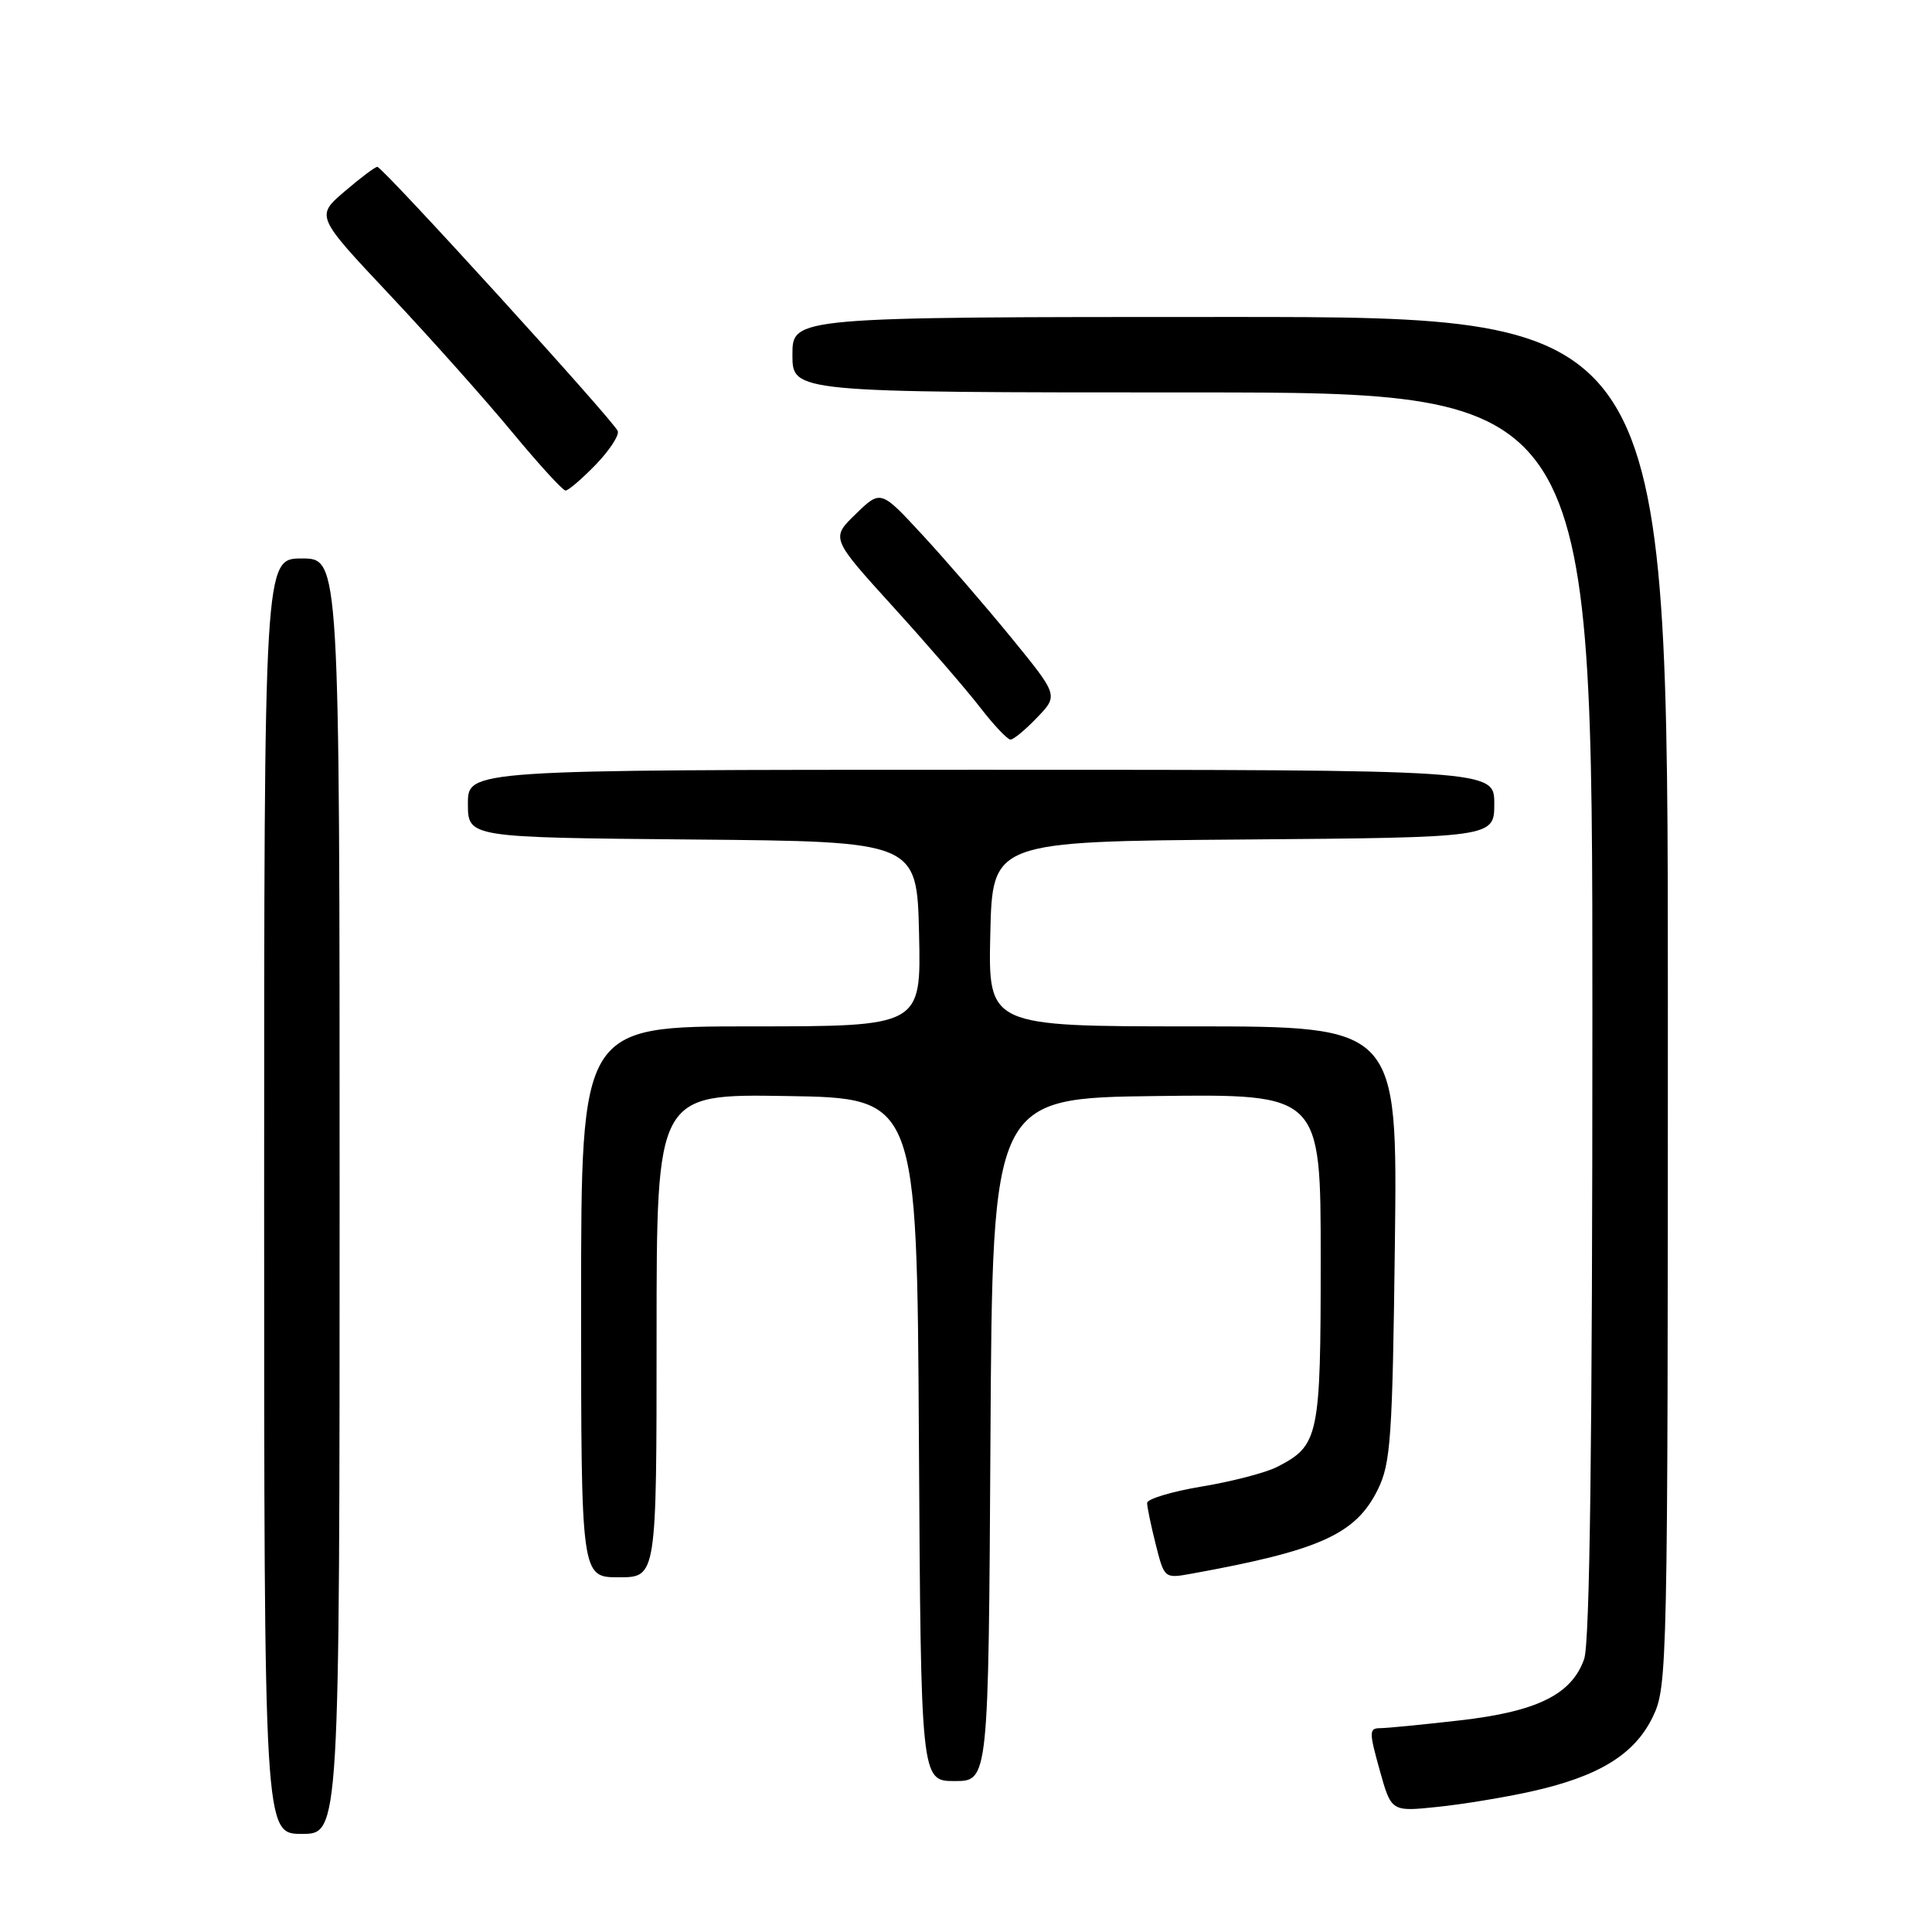 <?xml version="1.0" encoding="UTF-8" standalone="no"?>
<!DOCTYPE svg PUBLIC "-//W3C//DTD SVG 1.1//EN" "http://www.w3.org/Graphics/SVG/1.1/DTD/svg11.dtd" >
<svg xmlns="http://www.w3.org/2000/svg" xmlns:xlink="http://www.w3.org/1999/xlink" version="1.1" viewBox="0 0 256 256">
 <g >
 <path fill="currentColor"
d=" M 45.00 158.50 C 45.00 74.00 45.00 74.00 40.00 74.00 C 35.00 74.00 35.00 74.00 35.00 158.50 C 35.00 243.00 35.00 243.00 40.00 243.00 C 45.00 243.00 45.00 243.00 45.00 158.50 Z  M 202.90 237.38 C 211.85 235.39 216.59 232.48 219.00 227.50 C 220.95 223.46 221.00 221.33 221.00 132.68 C 221.00 42.00 221.00 42.00 163.00 42.00 C 105.00 42.00 105.00 42.00 105.00 47.00 C 105.00 52.00 105.00 52.00 158.00 52.00 C 211.00 52.00 211.00 52.00 211.00 134.35 C 211.00 191.13 210.66 217.67 209.91 219.82 C 208.27 224.52 203.69 226.79 193.43 227.96 C 188.52 228.52 183.77 228.99 182.88 228.99 C 181.40 229.00 181.40 229.47 182.81 234.53 C 184.35 240.06 184.35 240.06 190.42 239.43 C 193.77 239.09 199.38 238.16 202.90 237.38 Z  M 131.24 190.75 C 131.50 145.50 131.50 145.50 153.25 145.23 C 175.00 144.96 175.00 144.96 175.00 166.76 C 175.00 190.46 174.78 191.53 169.19 194.39 C 167.71 195.14 163.24 196.31 159.25 196.97 C 155.26 197.64 152.00 198.62 152.00 199.15 C 152.00 199.68 152.51 202.15 153.14 204.64 C 154.28 209.16 154.29 209.17 157.89 208.52 C 174.92 205.43 179.64 203.30 182.57 197.37 C 184.28 193.89 184.51 190.59 184.83 164.75 C 185.18 136.00 185.18 136.00 158.06 136.00 C 130.94 136.00 130.94 136.00 131.22 123.75 C 131.50 111.50 131.50 111.50 164.75 111.24 C 198.00 110.97 198.00 110.97 198.00 106.49 C 198.00 102.00 198.00 102.00 130.00 102.00 C 62.00 102.00 62.00 102.00 62.00 106.49 C 62.00 110.97 62.00 110.97 91.75 111.24 C 121.50 111.50 121.50 111.50 121.78 123.75 C 122.06 136.00 122.06 136.00 99.53 136.00 C 77.00 136.00 77.00 136.00 77.00 172.50 C 77.00 209.00 77.00 209.00 82.00 209.00 C 87.00 209.00 87.00 209.00 87.00 176.98 C 87.00 144.95 87.00 144.95 104.25 145.23 C 121.50 145.50 121.50 145.50 121.76 190.75 C 122.02 236.00 122.02 236.00 126.50 236.00 C 130.98 236.00 130.98 236.00 131.24 190.75 Z  M 137.43 95.07 C 140.24 92.14 140.24 92.14 133.97 84.46 C 130.52 80.24 125.22 74.11 122.20 70.85 C 116.70 64.90 116.70 64.90 113.39 68.11 C 110.09 71.31 110.09 71.31 118.34 80.40 C 122.89 85.41 128.08 91.41 129.88 93.75 C 131.69 96.09 133.50 98.00 133.90 98.00 C 134.30 98.00 135.89 96.68 137.43 95.07 Z  M 78.92 61.59 C 80.74 59.71 82.06 57.70 81.86 57.12 C 81.44 55.88 50.74 22.15 50.00 22.11 C 49.73 22.09 47.78 23.55 45.67 25.36 C 41.83 28.64 41.83 28.64 51.67 39.10 C 57.08 44.85 64.37 53.03 67.88 57.28 C 71.40 61.53 74.57 65.00 74.94 65.00 C 75.31 65.00 77.10 63.46 78.92 61.59 Z "/>
</g>
</svg>